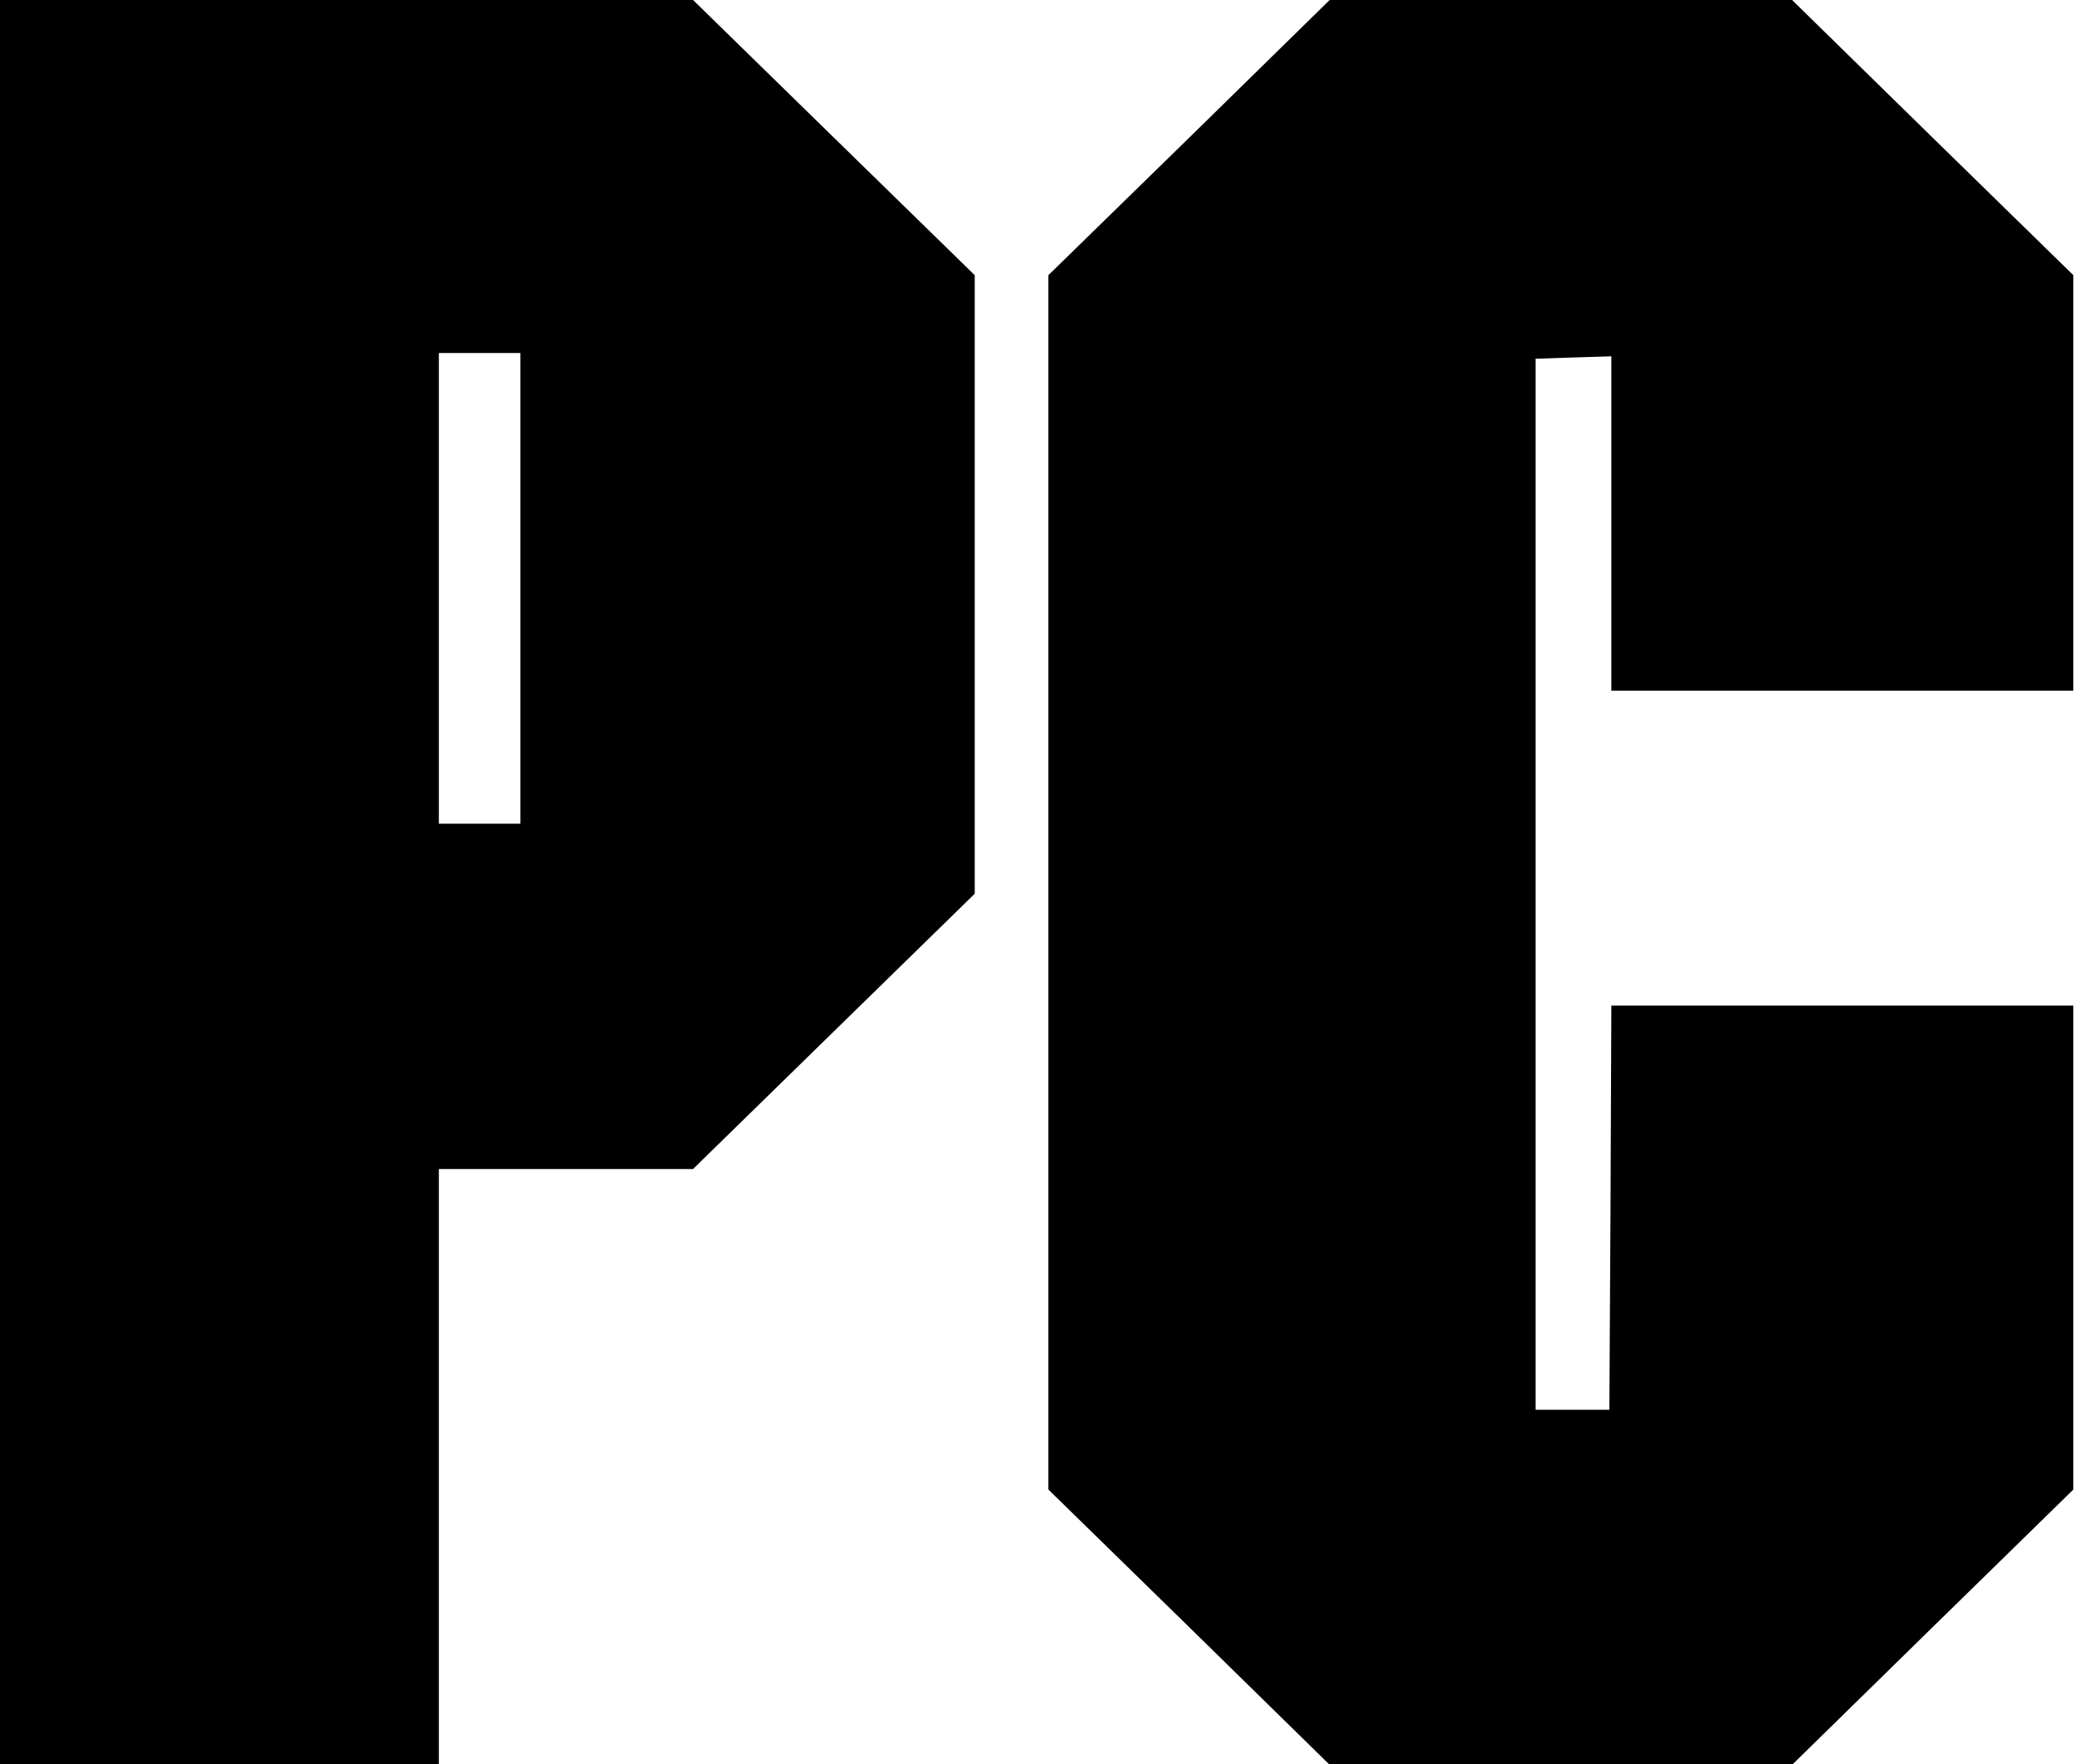 <?xml version="1.0" encoding="UTF-8"?>
<svg xmlns="http://www.w3.org/2000/svg" xmlns:xlink="http://www.w3.org/1999/xlink" width="20pt" height="17pt" viewBox="0 0 20 17" version="1.1">
<g id="surface1">
<path style=" stroke:none;fill-rule:nonzero;fill:rgb(0%,0%,0%);fill-opacity:1;" d="M 0 8.504 L 0 17.008 L 4.23 17.008 L 4.23 11.266 L 6.68 11.266 L 8.039 9.938 L 9.395 8.613 L 9.395 2.652 L 8.035 1.324 L 6.68 0 L 0 0 Z M 5.016 5.668 L 5.016 7.938 L 4.23 7.938 L 4.23 3.402 L 5.016 3.402 Z M 5.016 5.668 "/>
<path style=" stroke:none;fill-rule:nonzero;fill:rgb(0%,0%,0%);fill-opacity:1;" d="M 11.461 1.328 L 10.105 2.652 L 10.105 14.355 L 11.465 15.684 L 12.816 17.008 L 17.273 17.008 L 18.629 15.68 L 19.984 14.355 L 19.984 9.691 L 15.531 9.691 L 15.523 11.637 L 15.512 13.586 L 14.801 13.586 L 14.801 3.457 L 15.168 3.445 L 15.531 3.434 L 15.531 6.656 L 19.984 6.656 L 19.984 2.652 L 18.625 1.324 L 17.273 0 L 12.816 0 Z M 11.461 1.328 "/>
</g>
</svg>
